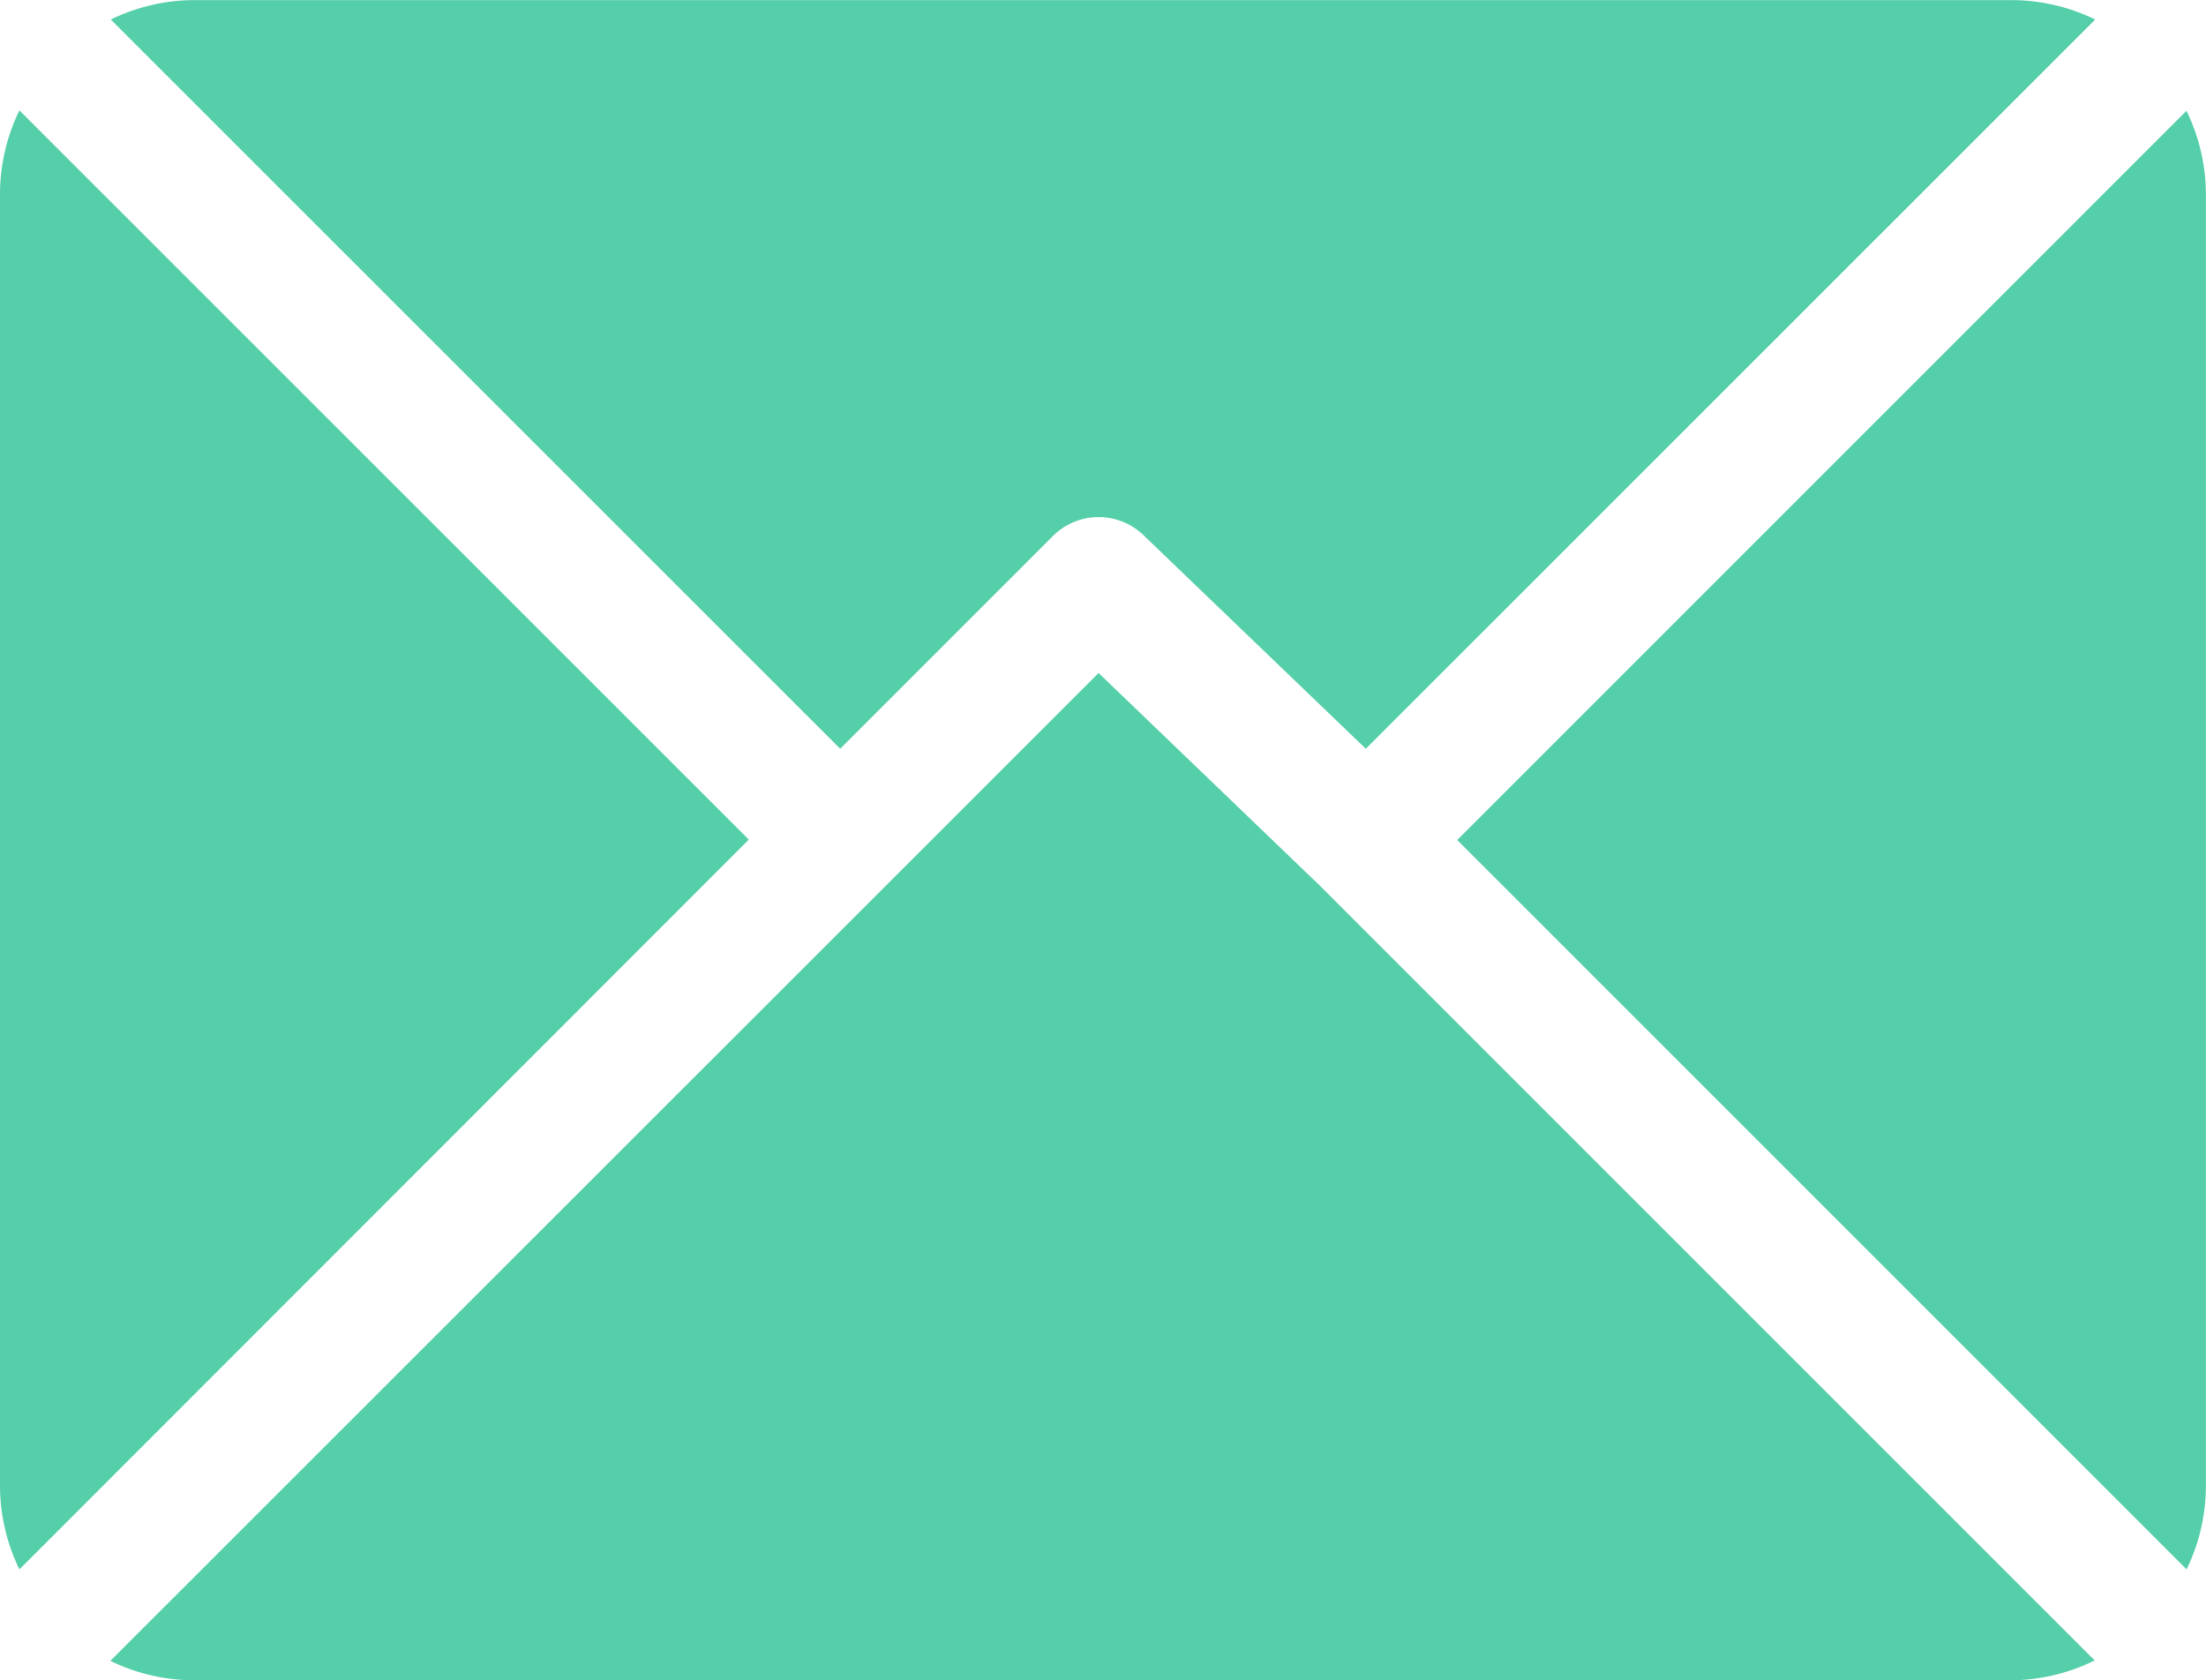 <svg id="mail" xmlns="http://www.w3.org/2000/svg" width="20.787" height="15.833" viewBox="0 0 20.787 15.833">
  <g id="Group_78" data-name="Group 78" transform="translate(1.044 6.342)">
    <g id="Group_77" data-name="Group 77">
      <path id="Path_29" data-name="Path 29" d="M43.636,70.492H26.5a1.806,1.806,0,0,1-.783-.183L35.029,61l2.086,2.005h0l7.3,7.3A1.806,1.806,0,0,1,43.636,70.492Z" transform="translate(-25.721 -61)" fill="#55cfa9"/>
    </g>
  </g>
  <g id="Group_80" data-name="Group 80" transform="translate(13.731 1.044)">
    <g id="Group_79" data-name="Group 79">
      <path id="Path_30" data-name="Path 30" d="M345.086,100.473,338.213,93.6l6.872-6.872a1.805,1.805,0,0,1,.183.783V99.69A1.806,1.806,0,0,1,345.086,100.473Z" transform="translate(-338.213 -86.728)" fill="#55cfa9"/>
    </g>
  </g>
  <g id="Group_82" data-name="Group 82" transform="translate(0 1.044)">
    <g id="Group_81" data-name="Group 81">
      <path id="Path_31" data-name="Path 31" d="M.183,100.466A1.806,1.806,0,0,1,0,99.683V87.5a1.806,1.806,0,0,1,.183-.783l6.873,6.872Z" transform="translate(0 -86.721)" fill="#55cfa9"/>
    </g>
  </g>
  <g id="Group_84" data-name="Group 84" transform="translate(1.044 0)">
    <g id="Group_83" data-name="Group 83">
      <path id="Path_32" data-name="Path 32" d="M37.54,284.267l-2.087-2.005a.609.609,0,0,0-.861,0l-2.005,2.005-6.873-6.872a1.806,1.806,0,0,1,.783-.183H43.63a1.806,1.806,0,0,1,.783.183Z" transform="translate(-25.714 -277.211)" fill="#55cfa9"/>
    </g>
  </g>
</svg>
